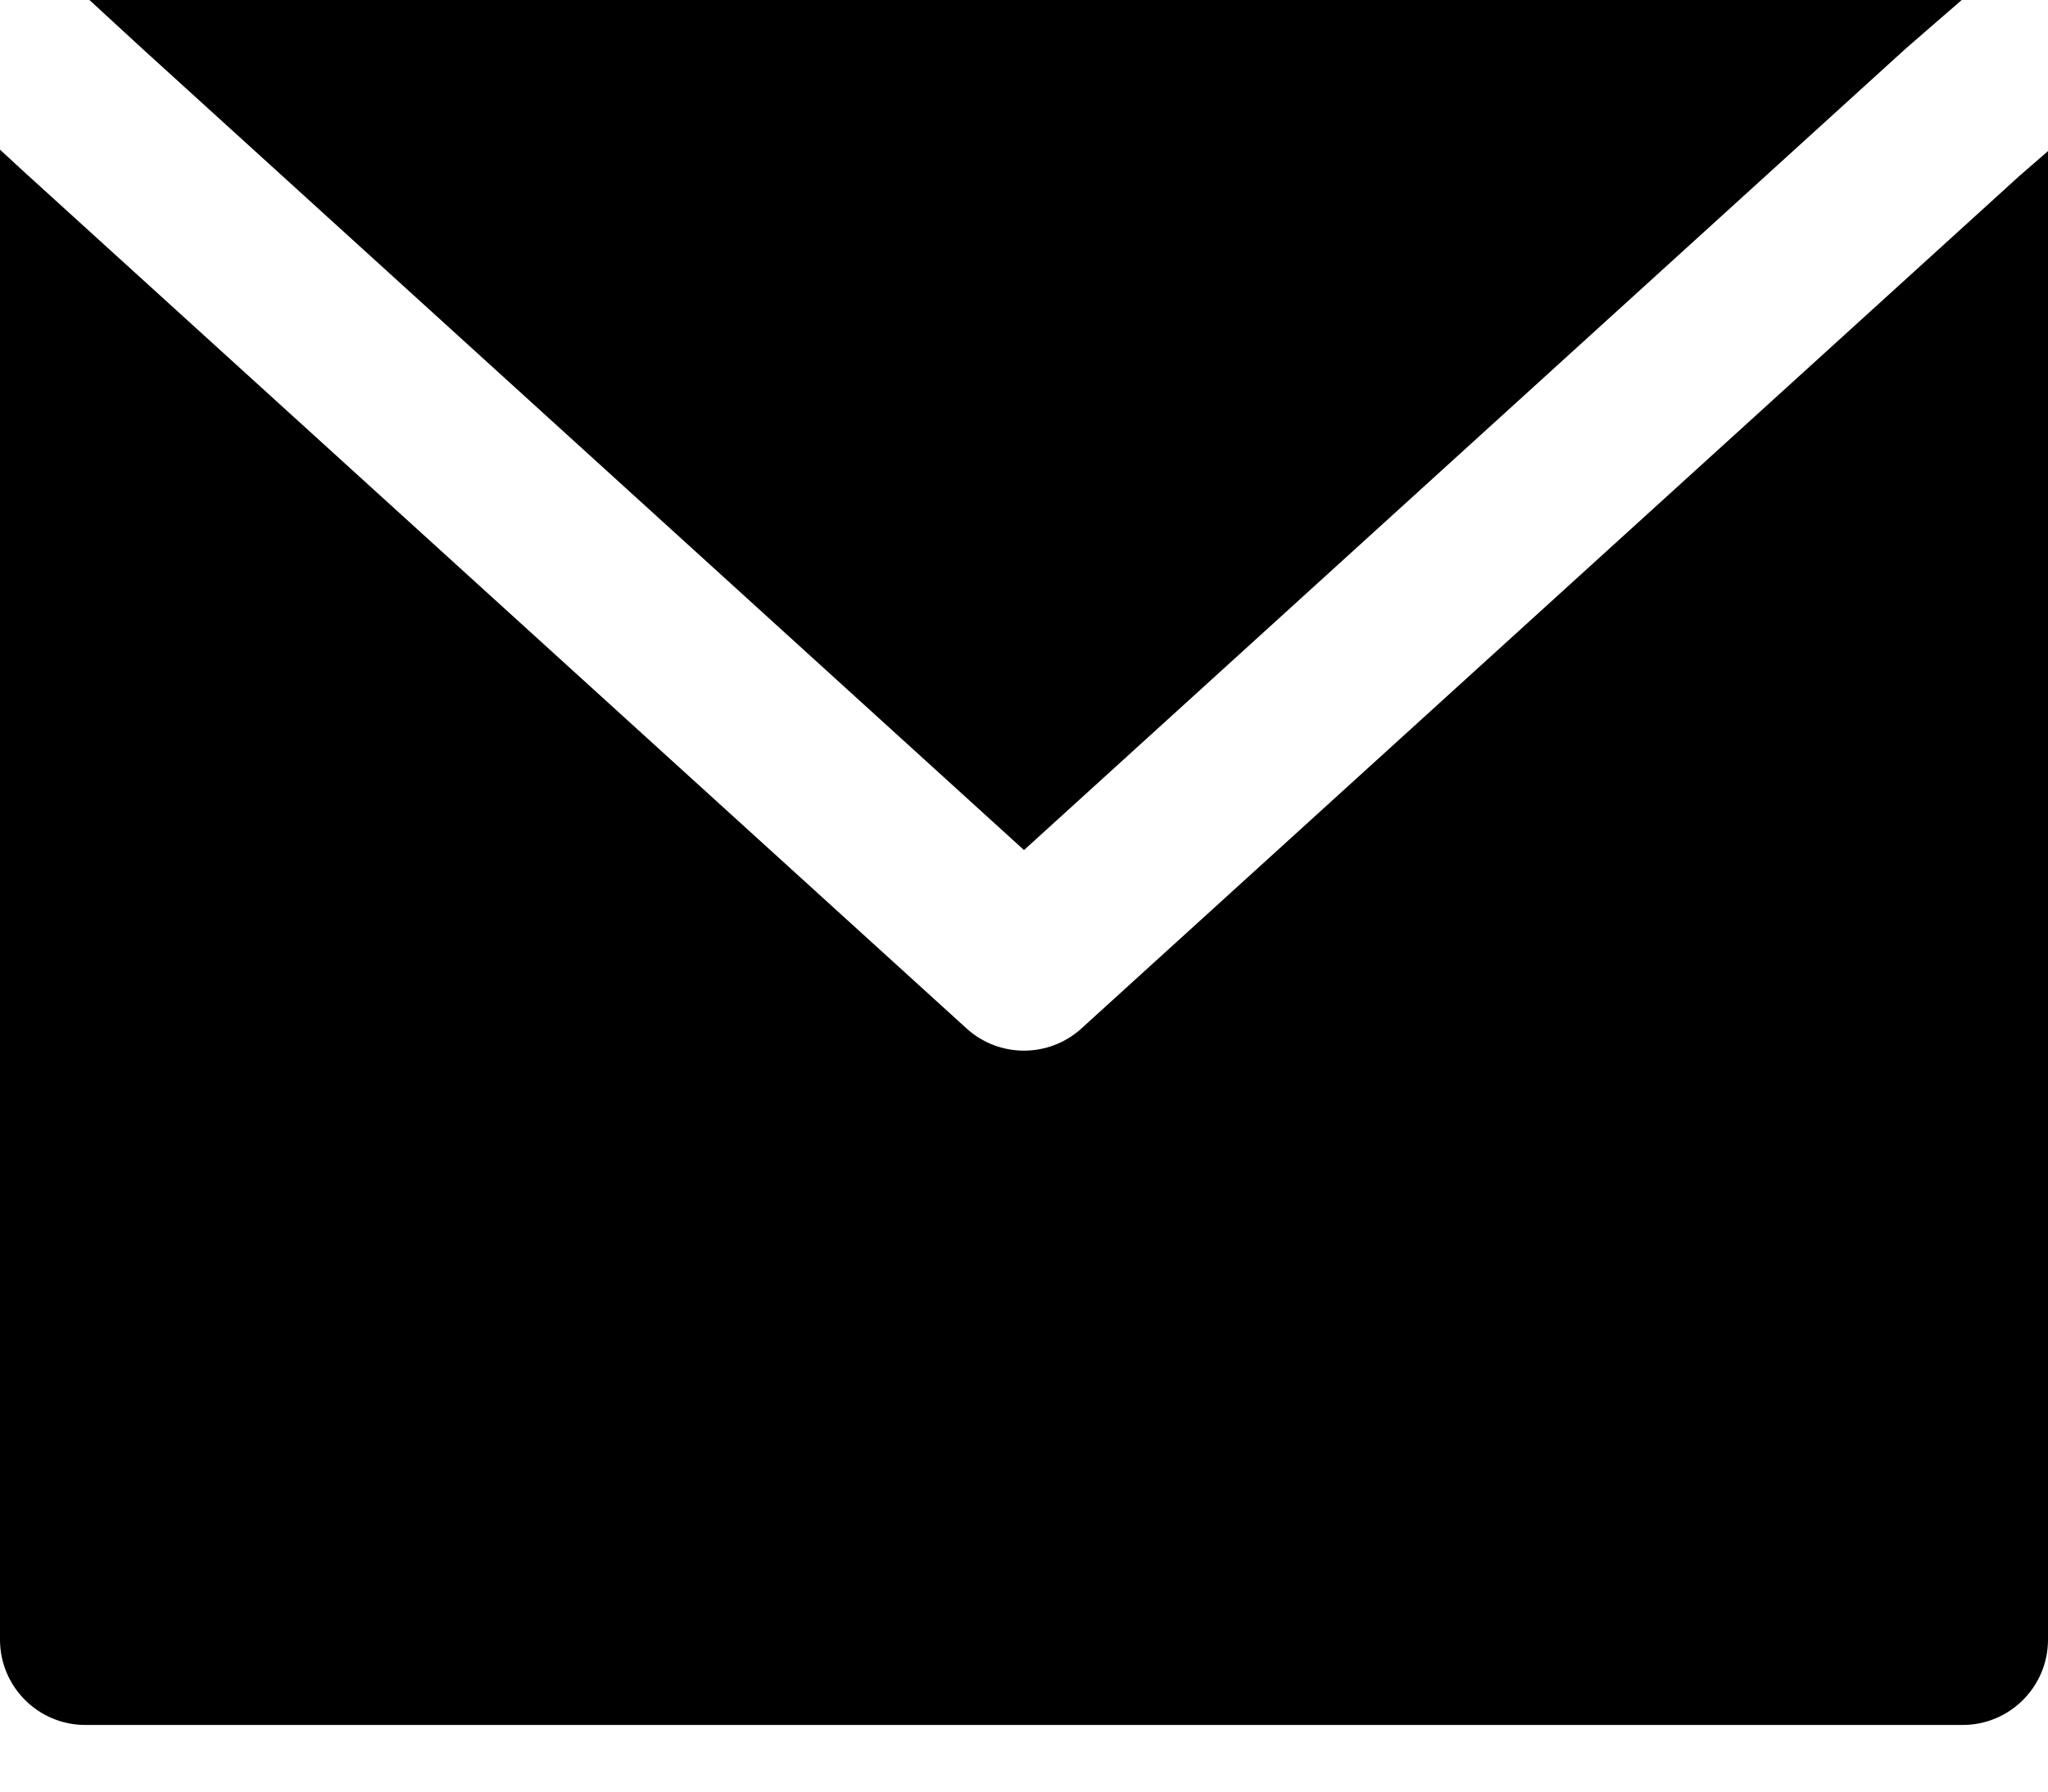<svg width="24" height="21" viewBox="0 0 24 21" fill="none" xmlns="http://www.w3.org/2000/svg">
<path fill-rule="evenodd" clip-rule="evenodd" d="M24 1.771L23.664 2.063L12.673 12.055C12.291 12.402 11.709 12.402 11.327 12.055L0.327 2.055L0.322 2.051L0.322 2.051L0 1.754V19.219C0 19.771 0.448 20.219 1 20.219H23C23.552 20.219 24 19.771 24 19.219V1.771ZM22.989 0L22.344 0.56L22.327 0.575L12 9.964L1.675 0.577L1.048 0H22.989Z" fill="black"/>
</svg>
